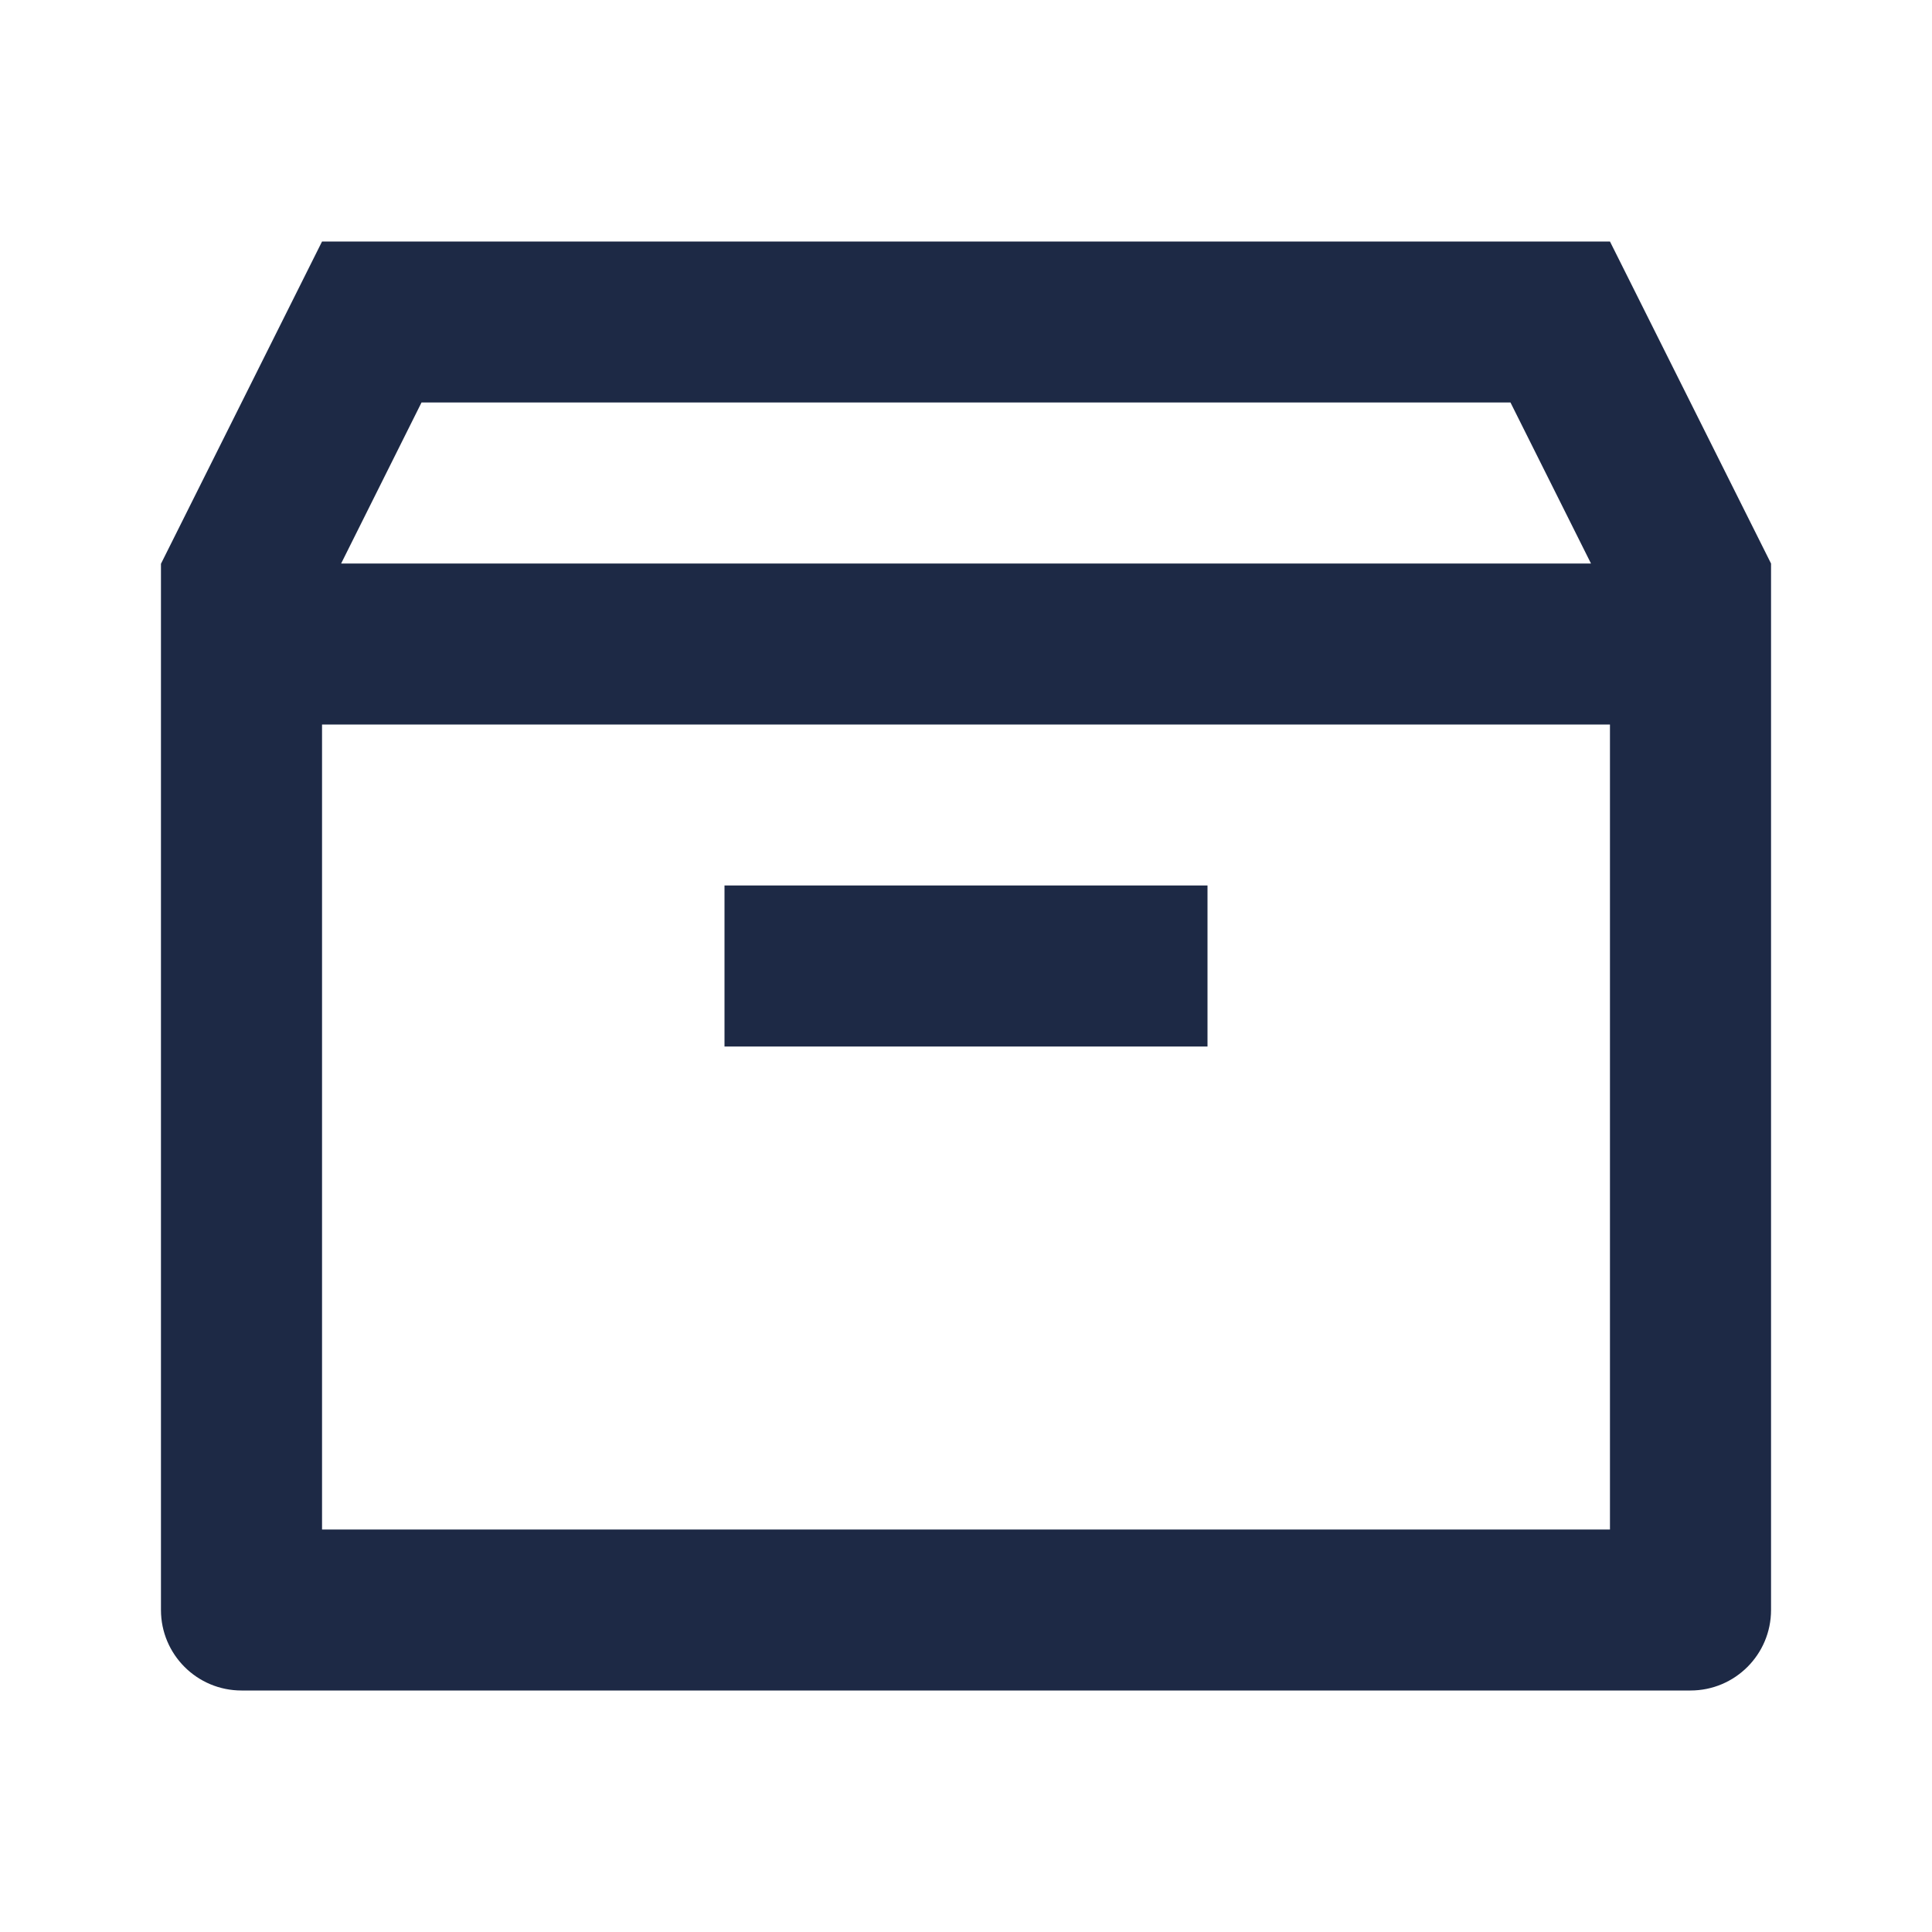 <?xml version="1.0" encoding="UTF-8"?>
<svg width="16px" height="16px" viewBox="0 0 16 16" version="1.1" xmlns="http://www.w3.org/2000/svg" xmlns:xlink="http://www.w3.org/1999/xlink">
    <title>archive-2-line</title>
    <g id="页面-1" stroke="none" stroke-width="1" fill="none" fill-rule="evenodd">
        <g id="archive-2-line">
            <polygon id="路径" points="0 0 16 0 16 16 0 16"></polygon>
            <path d="M14.667,13.333 L14.667,4.667 L13.333,2 L2.667,2 L1.333,4.669 L1.333,13.333 C1.333,13.702 1.632,14 2,14 L14,14 C14.368,14 14.667,13.702 14.667,13.333 Z M2.667,6 L13.333,6 L13.333,12.667 L2.667,12.667 L2.667,6 Z M3.491,3.333 L12.509,3.333 L13.176,4.667 L2.825,4.667 L3.491,3.333 Z M10,7.333 L6,7.333 L6,8.667 L10,8.667 L10,7.333 Z" id="形状" fill="#1D2945" fill-rule="nonzero"></path>
        </g>
    </g>
</svg>